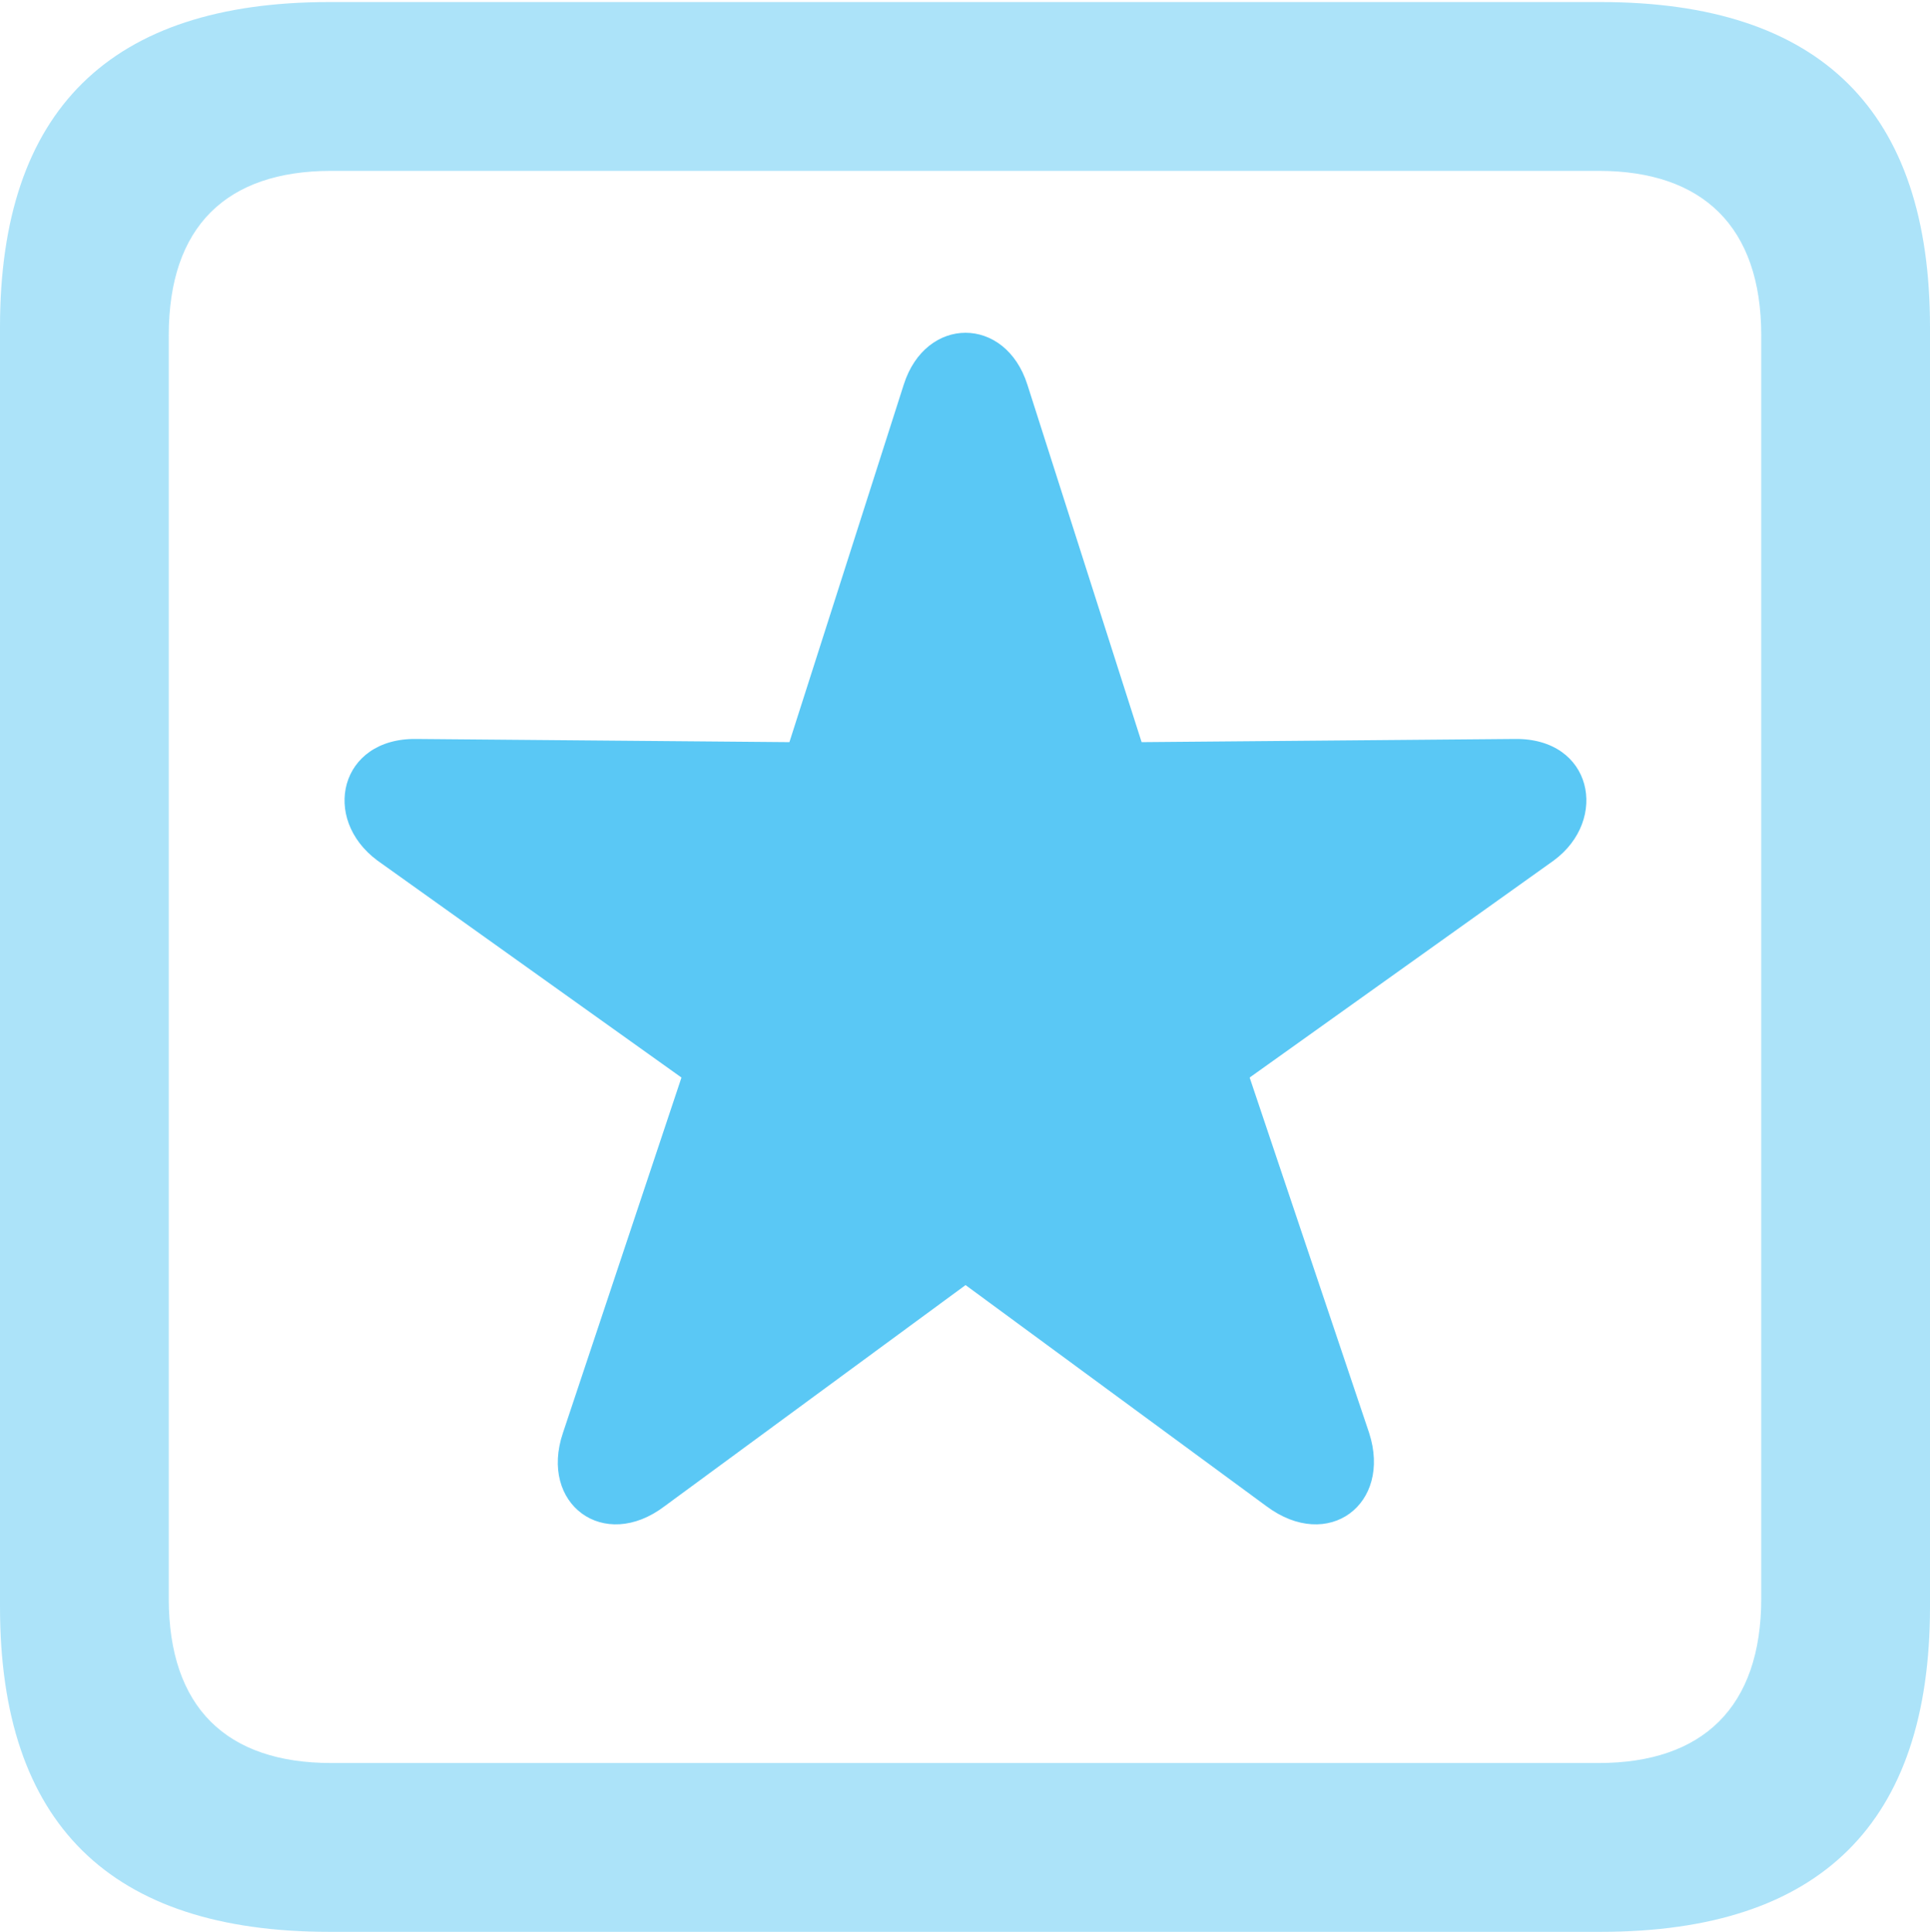 <?xml version="1.0" encoding="UTF-8"?>
<!--Generator: Apple Native CoreSVG 175.5-->
<!DOCTYPE svg
PUBLIC "-//W3C//DTD SVG 1.1//EN"
       "http://www.w3.org/Graphics/SVG/1.1/DTD/svg11.dtd">
<svg version="1.1" xmlns="http://www.w3.org/2000/svg" xmlns:xlink="http://www.w3.org/1999/xlink" width="22.473" height="22.498">
 <g>
  <rect height="22.498" opacity="0" width="22.473" x="0" y="0"/>
  <path d="M3.833 22.498L18.64 22.498C21.204 22.498 22.473 21.228 22.473 18.713L22.473 3.809C22.473 1.294 21.204 0.024 18.64 0.024L3.833 0.024C1.282 0.024 0 1.282 0 3.809L0 18.713C0 21.24 1.282 22.498 3.833 22.498ZM3.857 20.532C2.637 20.532 1.965 19.885 1.965 18.616L1.965 3.906C1.965 2.637 2.637 1.99 3.857 1.99L18.616 1.99C19.824 1.99 20.508 2.637 20.508 3.906L20.508 18.616C20.508 19.885 19.824 20.532 18.616 20.532Z" fill="#5ac8f5" fill-opacity="0.5"/>
  <path d="M7.739 17.541L11.243 14.966L14.746 17.541C15.466 18.079 16.211 17.517 15.942 16.687L14.551 12.549L18.091 10.022C18.738 9.546 18.543 8.594 17.639 8.606L13.293 8.643L11.963 4.48C11.707 3.674 10.779 3.674 10.523 4.48L9.192 8.643L4.846 8.606C3.955 8.594 3.735 9.534 4.395 10.022L7.935 12.549L6.555 16.687C6.274 17.517 7.031 18.079 7.739 17.541Z" fill="#5ac8f5"/>
 </g>
</svg>
